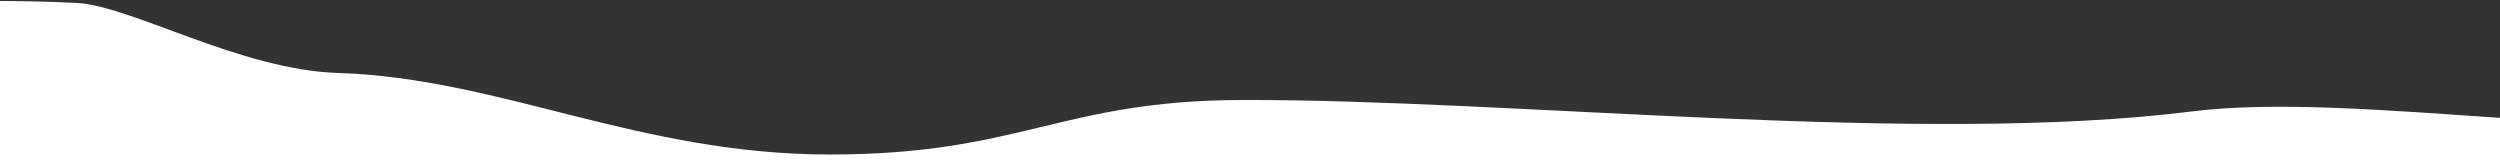 <svg xmlns="http://www.w3.org/2000/svg" xmlns:xlink="http://www.w3.org/1999/xlink" width="1440" height="97" viewBox="0 0 1440 97">
    <rect x="0" y="0" width="1440" height="97" fill="#333333" stroke="none"/>
    <defs>
        <path id="gkyvjkyvda" d="M44.139 9.7c31.457 1.585 94.067 38.54 150.606 40.336C288.159 53.004 367.955 97 477.955 97c110 0 132.59-31.072 237-31.398 156.461-.489 391.516 26.248 547.445 6.595 47.916-6.067 114.17-.599 177.601 3.695V105H.002L.001 8.554c12.05.1 25.66.21 44.138 1.146z"/>
    </defs>
    <g fill="none" fill-rule="evenodd">
        <g transform="translate(0 -8)">
            <use fill="#FFF" xlink:href="#gkyvjkyvda"/>
        </g>
    </g>
</svg>
